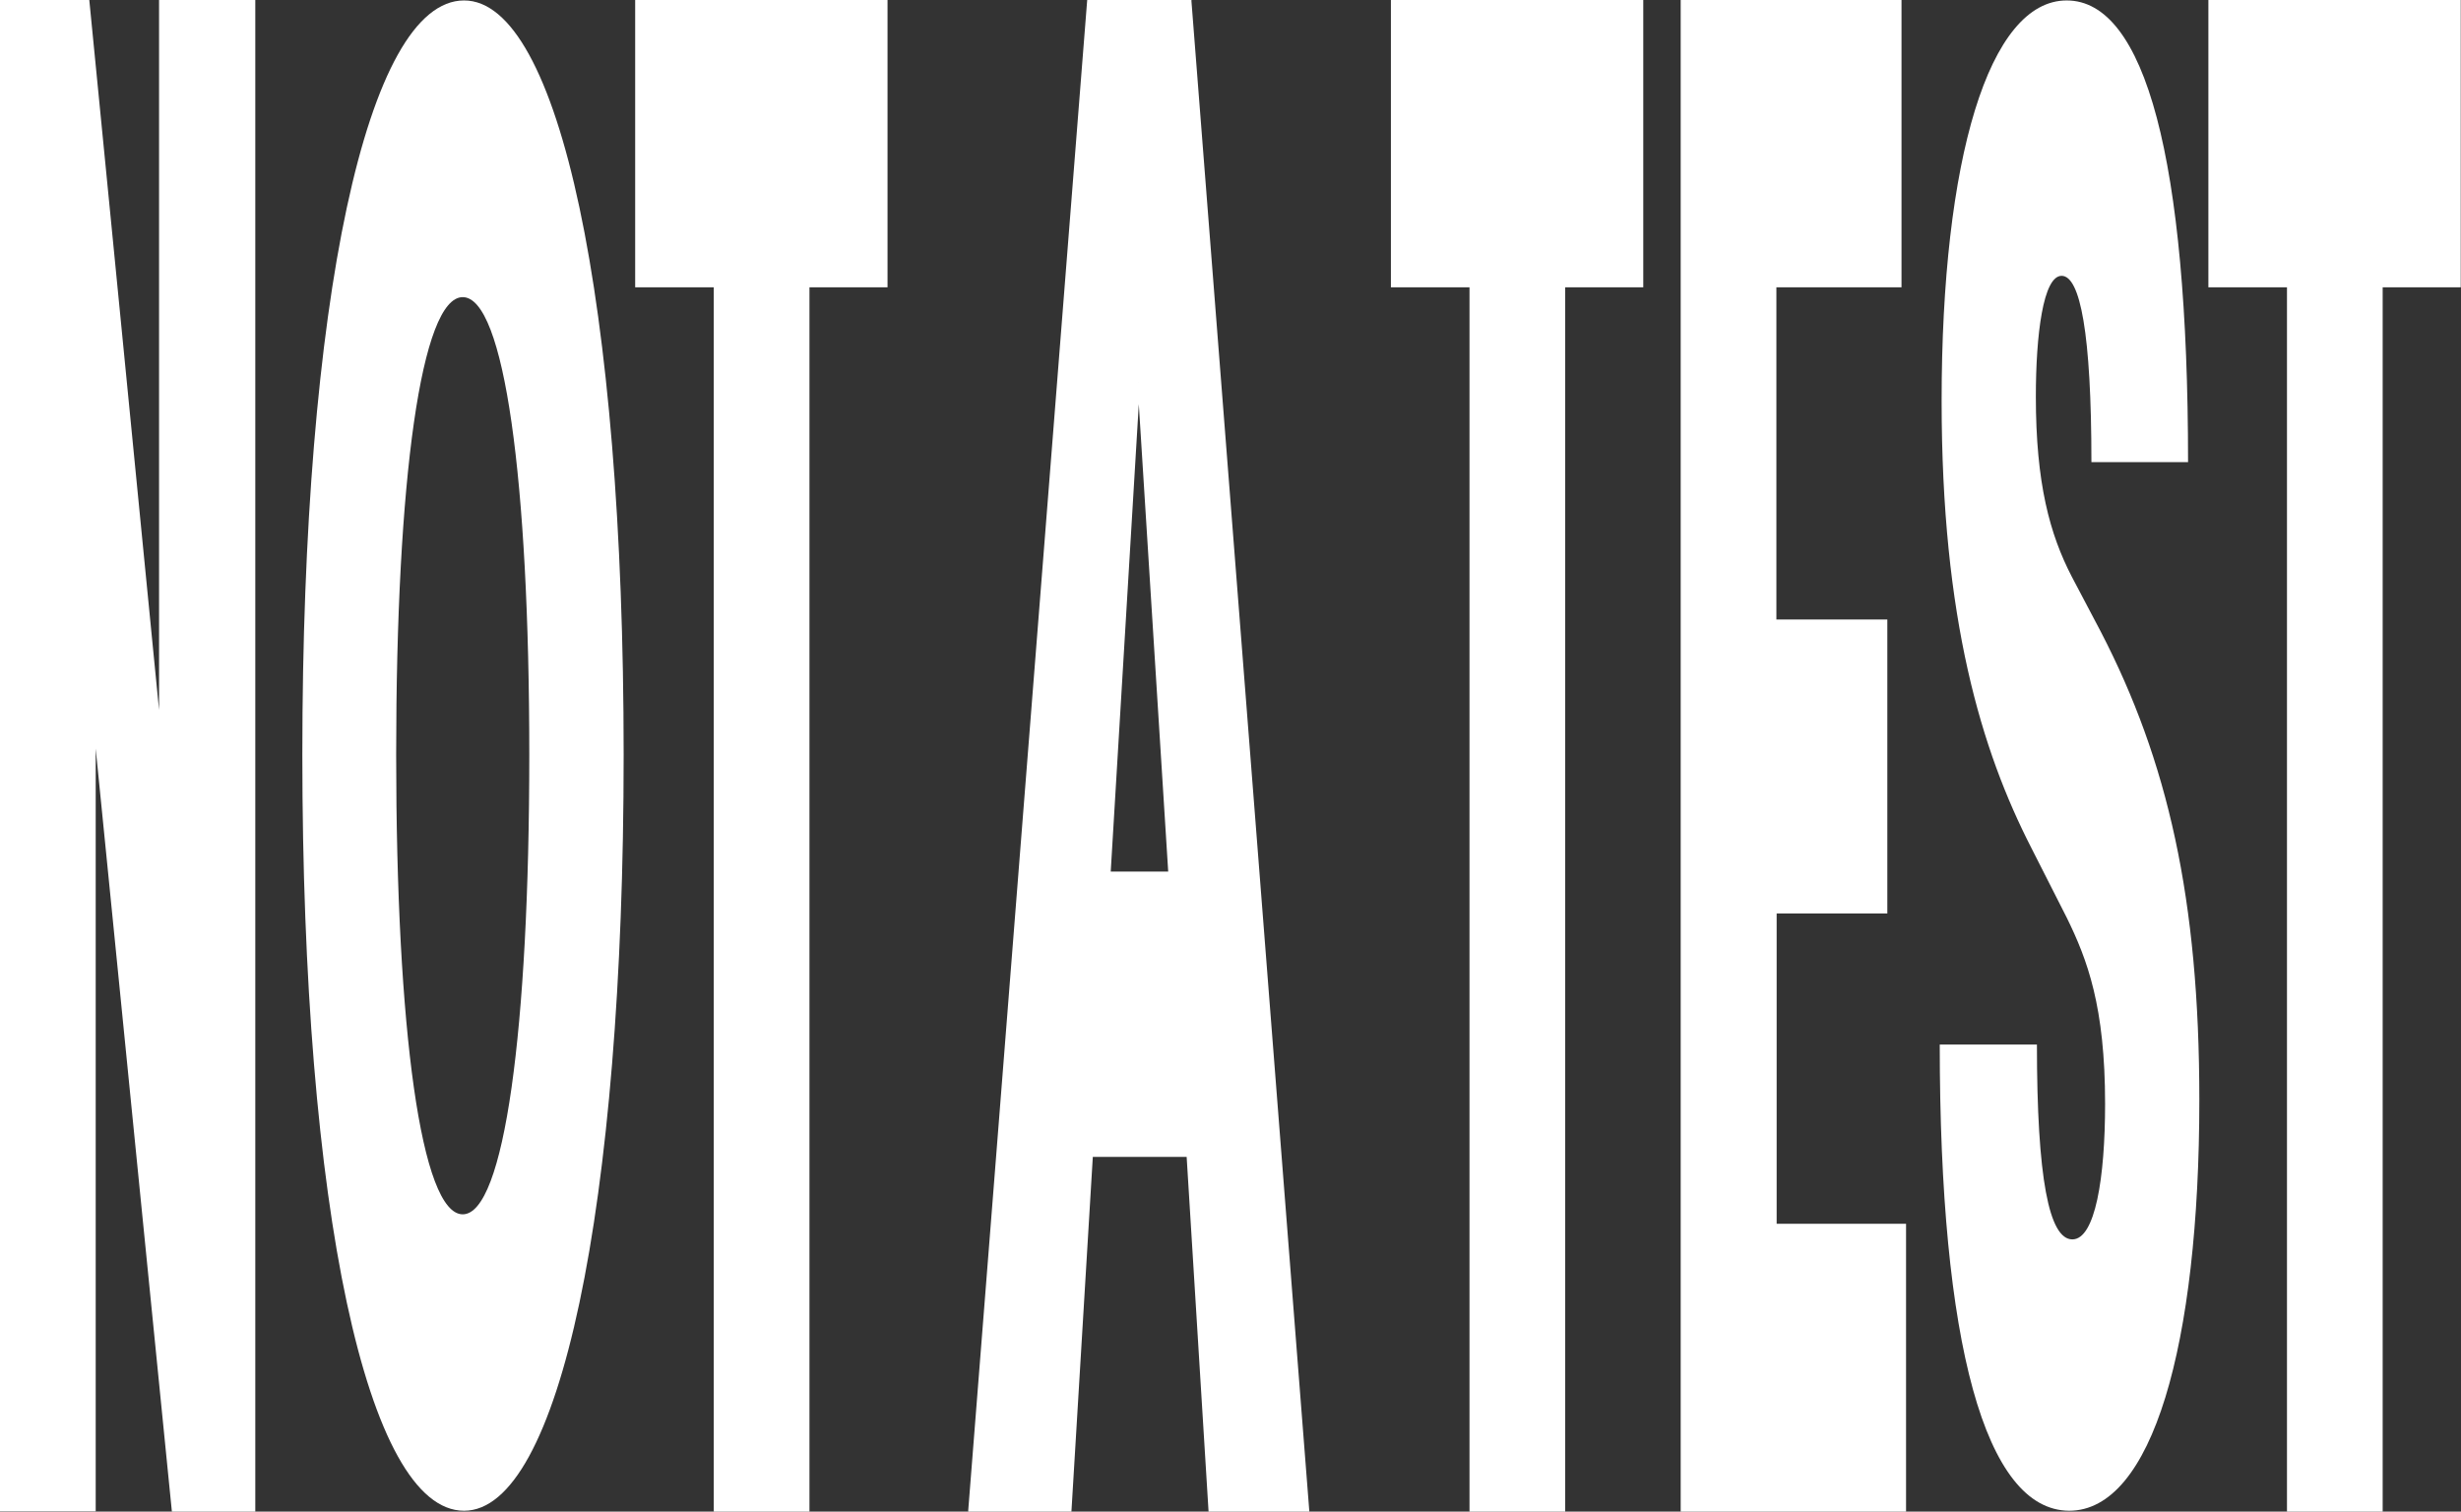 <svg viewBox="0 0 1488 914" fill="none" xmlns="http://www.w3.org/2000/svg">
<rect x="0" y="0" width="1488" height="914" fill="#333333" stroke="none"/>
<path d="M96.982 0.84H153.554V913.161H104.579L57.059 436.525V913.161H0.81V0.84H53.341L96.982 445.756V0.84Z" fill="white"/>
<path d="M154.522 914H103.931L57.865 452.636V913.832H0V0H53.986L96.172 429.308V0H154.361V914H154.522ZM105.386 912.322H152.906V1.678H97.95V445.755L96.334 445.923L52.693 1.846H1.616V912.49H56.249V436.357L57.865 436.189L105.386 912.322Z" fill="white"/>
<path d="M182.805 456.302C182.805 182.262 221.919 0.273 280.589 0.273C337.965 0.273 377.079 182.1 377.079 456.302C377.079 730.503 337.965 913.467 280.589 913.467C221.919 913.467 182.805 730.341 182.805 456.302ZM320.025 456.302C320.025 289.735 304.832 179.665 279.78 179.665C254.729 179.665 239.536 289.897 239.536 456.302C239.536 622.868 254.729 734.237 279.78 734.237C304.832 734.237 320.025 622.706 320.025 456.302Z" fill="white"/>
<path d="M535.815 0.84V173.033H488.618V913.161H432.369V173.033H384.849V0.84H535.815Z" fill="white"/>
<path d="M489.428 914H431.563V173.704H384.043V0H536.626V173.704H489.428V914ZM433.18 912.322H487.812V172.025H535.009V1.678H385.659V172.025H433.18V912.322Z" fill="white"/>
<path d="M731.555 913.161L718.301 698.675H660.112L647.181 913.161H586.407L658.173 0.84H719.755L790.874 913.161H731.555ZM670.78 527.825H707.309L688.56 231.102L670.78 527.825Z" fill="white"/>
<path d="M791.675 914H730.739L717.485 699.514H660.751L647.82 914H585.43V913.161L657.357 0H720.394V0.839L791.675 914ZM732.355 912.322H790.059L718.94 1.678H658.812L587.046 912.322H646.204L659.135 697.836H718.778L732.355 912.322ZM708.11 528.663H669.964L687.906 231.101H689.522L708.11 528.663ZM671.581 526.985H706.332L688.552 244.36L671.581 526.985Z" fill="white"/>
<path d="M992.76 0.84V173.033H945.563V913.161H889.314V173.033H841.794V0.84H992.76Z" fill="white"/>
<path d="M946.371 914H888.506V173.704H840.986V0H993.568V173.704H946.371V914ZM890.122 912.322H944.755V172.025H991.952V1.678H842.602V172.025H890.122V912.322Z" fill="white"/>
<path d="M1073.42 740.968H1151.81V913.161H1017.17V0.84H1149.06V173.033H1073.42V375.603H1140.33V551.656H1073.42V740.968Z" fill="white"/>
<path d="M1152.46 914H1016.2V0H1149.71V173.704H1074.06V374.596H1141.14V552.327H1074.22V739.961H1152.46V914ZM1017.98 912.322H1150.84V741.807H1072.45V550.817H1139.52V376.274H1072.61V172.025H1148.25V1.678H1017.98V912.322Z" fill="white"/>
<path d="M1172.83 631.573H1231.59C1231.59 712.23 1238.89 749.394 1253.01 749.394C1266.81 749.394 1272.81 712.23 1272.81 667.438C1272.81 608.528 1262.1 580.29 1249.6 554.811L1228.18 512.616C1197.99 453.705 1173.97 374.347 1173.97 242.406C1173.97 96.347 1202.53 0.273 1249.6 0.273C1297 0.273 1322.97 96.347 1322.97 279.408H1264.54C1264.54 201.348 1257.72 166.78 1246.52 166.78C1235.32 166.78 1230.94 202.646 1230.94 239.81C1230.94 292.229 1239.38 323.064 1252.69 348.705L1270.22 381.974C1310.63 460.035 1329.79 543.288 1329.79 665.004C1329.79 813.498 1301.22 913.467 1251.06 913.467C1200.26 913.142 1172.83 812.037 1172.83 631.573Z" fill="white"/>
<path d="M1487.04 0.84V173.033H1439.84V913.161H1383.59V173.033H1336.07V0.84H1487.04Z" fill="white"/>
<path d="M1440.64 914H1382.78V173.704H1335.26V0H1487.84V173.704H1440.64V914ZM1384.39 912.322H1439.02V172.025H1486.22V1.678H1336.87V172.025H1384.39V912.322Z" fill="white"/>
</svg>
